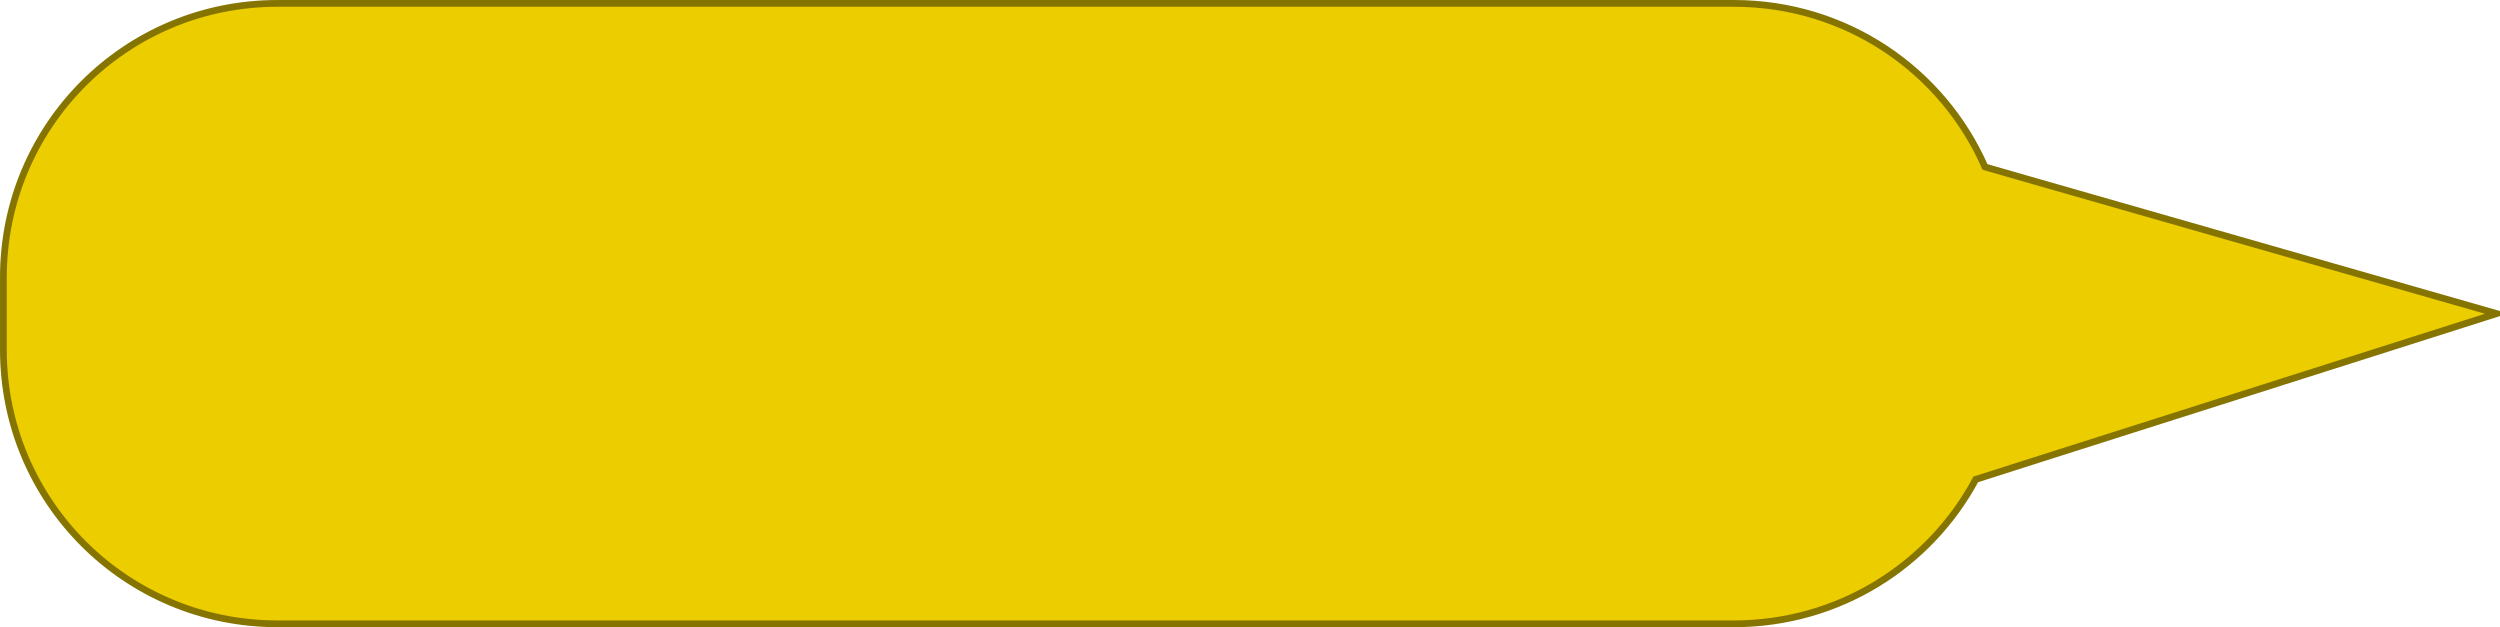 <?xml version="1.0" encoding="UTF-8" standalone="no"?>
<!-- Created with Inkscape (http://www.inkscape.org/) -->

<svg
   xmlns:dc="http://purl.org/dc/elements/1.1/"
   xmlns:cc="http://creativecommons.org/ns#"
   xmlns:rdf="http://www.w3.org/1999/02/22-rdf-syntax-ns#"
   xmlns:svg="http://www.w3.org/2000/svg"
   xmlns="http://www.w3.org/2000/svg"
   xmlns:sodipodi="http://sodipodi.sourceforge.net/DTD/sodipodi-0.dtd"
   xmlns:inkscape="http://www.inkscape.org/namespaces/inkscape"
   width="346.781"
   height="86.999"
   id="svg2"
   version="1.1"
   inkscape:version="0.48.4 r9939"
   sodipodi:docname="bubble_yellow.svg">
  <defs
     id="defs4" />
  <sodipodi:namedview
     id="base"
     pagecolor="#ffffff"
     bordercolor="#666666"
     borderopacity="1.0"
     inkscape:pageopacity="0.0"
     inkscape:pageshadow="2"
     inkscape:zoom="1"
     inkscape:cx="39.405959"
     inkscape:cy="305.26253"
     inkscape:document-units="px"
     inkscape:current-layer="layer1"
     showgrid="false"
     inkscape:window-width="1855"
     inkscape:window-height="1056"
     inkscape:window-x="65"
     inkscape:window-y="24"
     inkscape:window-maximized="1"
     fit-margin-top="0"
     fit-margin-left="0"
     fit-margin-right="0"
     fit-margin-bottom="0" />
  <g
     inkscape:label="Layer 1"
     inkscape:groupmode="layer"
     id="layer1"
     transform="translate(-160.594,-630.625)">
    <path
       style="fill:#ebcd00;fill-opacity:1;stroke:#857400;stroke-width:0.937;stroke-opacity:1"
       d="m 194,384.906 c -21.067,0 -38.031,16.964 -38.031,38.031 l 0,10 c 0,21.067 16.964,38.031 38.031,38.031 l 202,0 c 14.55,0 27.165,-8.086 33.562,-20.031 l 8.906,-2.844 63.344,-20.156 -65,-18.625 -5.969,-1.719 C 424.971,394.203 411.607,384.906 396,384.906 l -202,0 z"
       transform="translate(5.094,246.188)"
       id="rect2983"
       inkscape:connector-curvature="0" />
  </g>
</svg>
